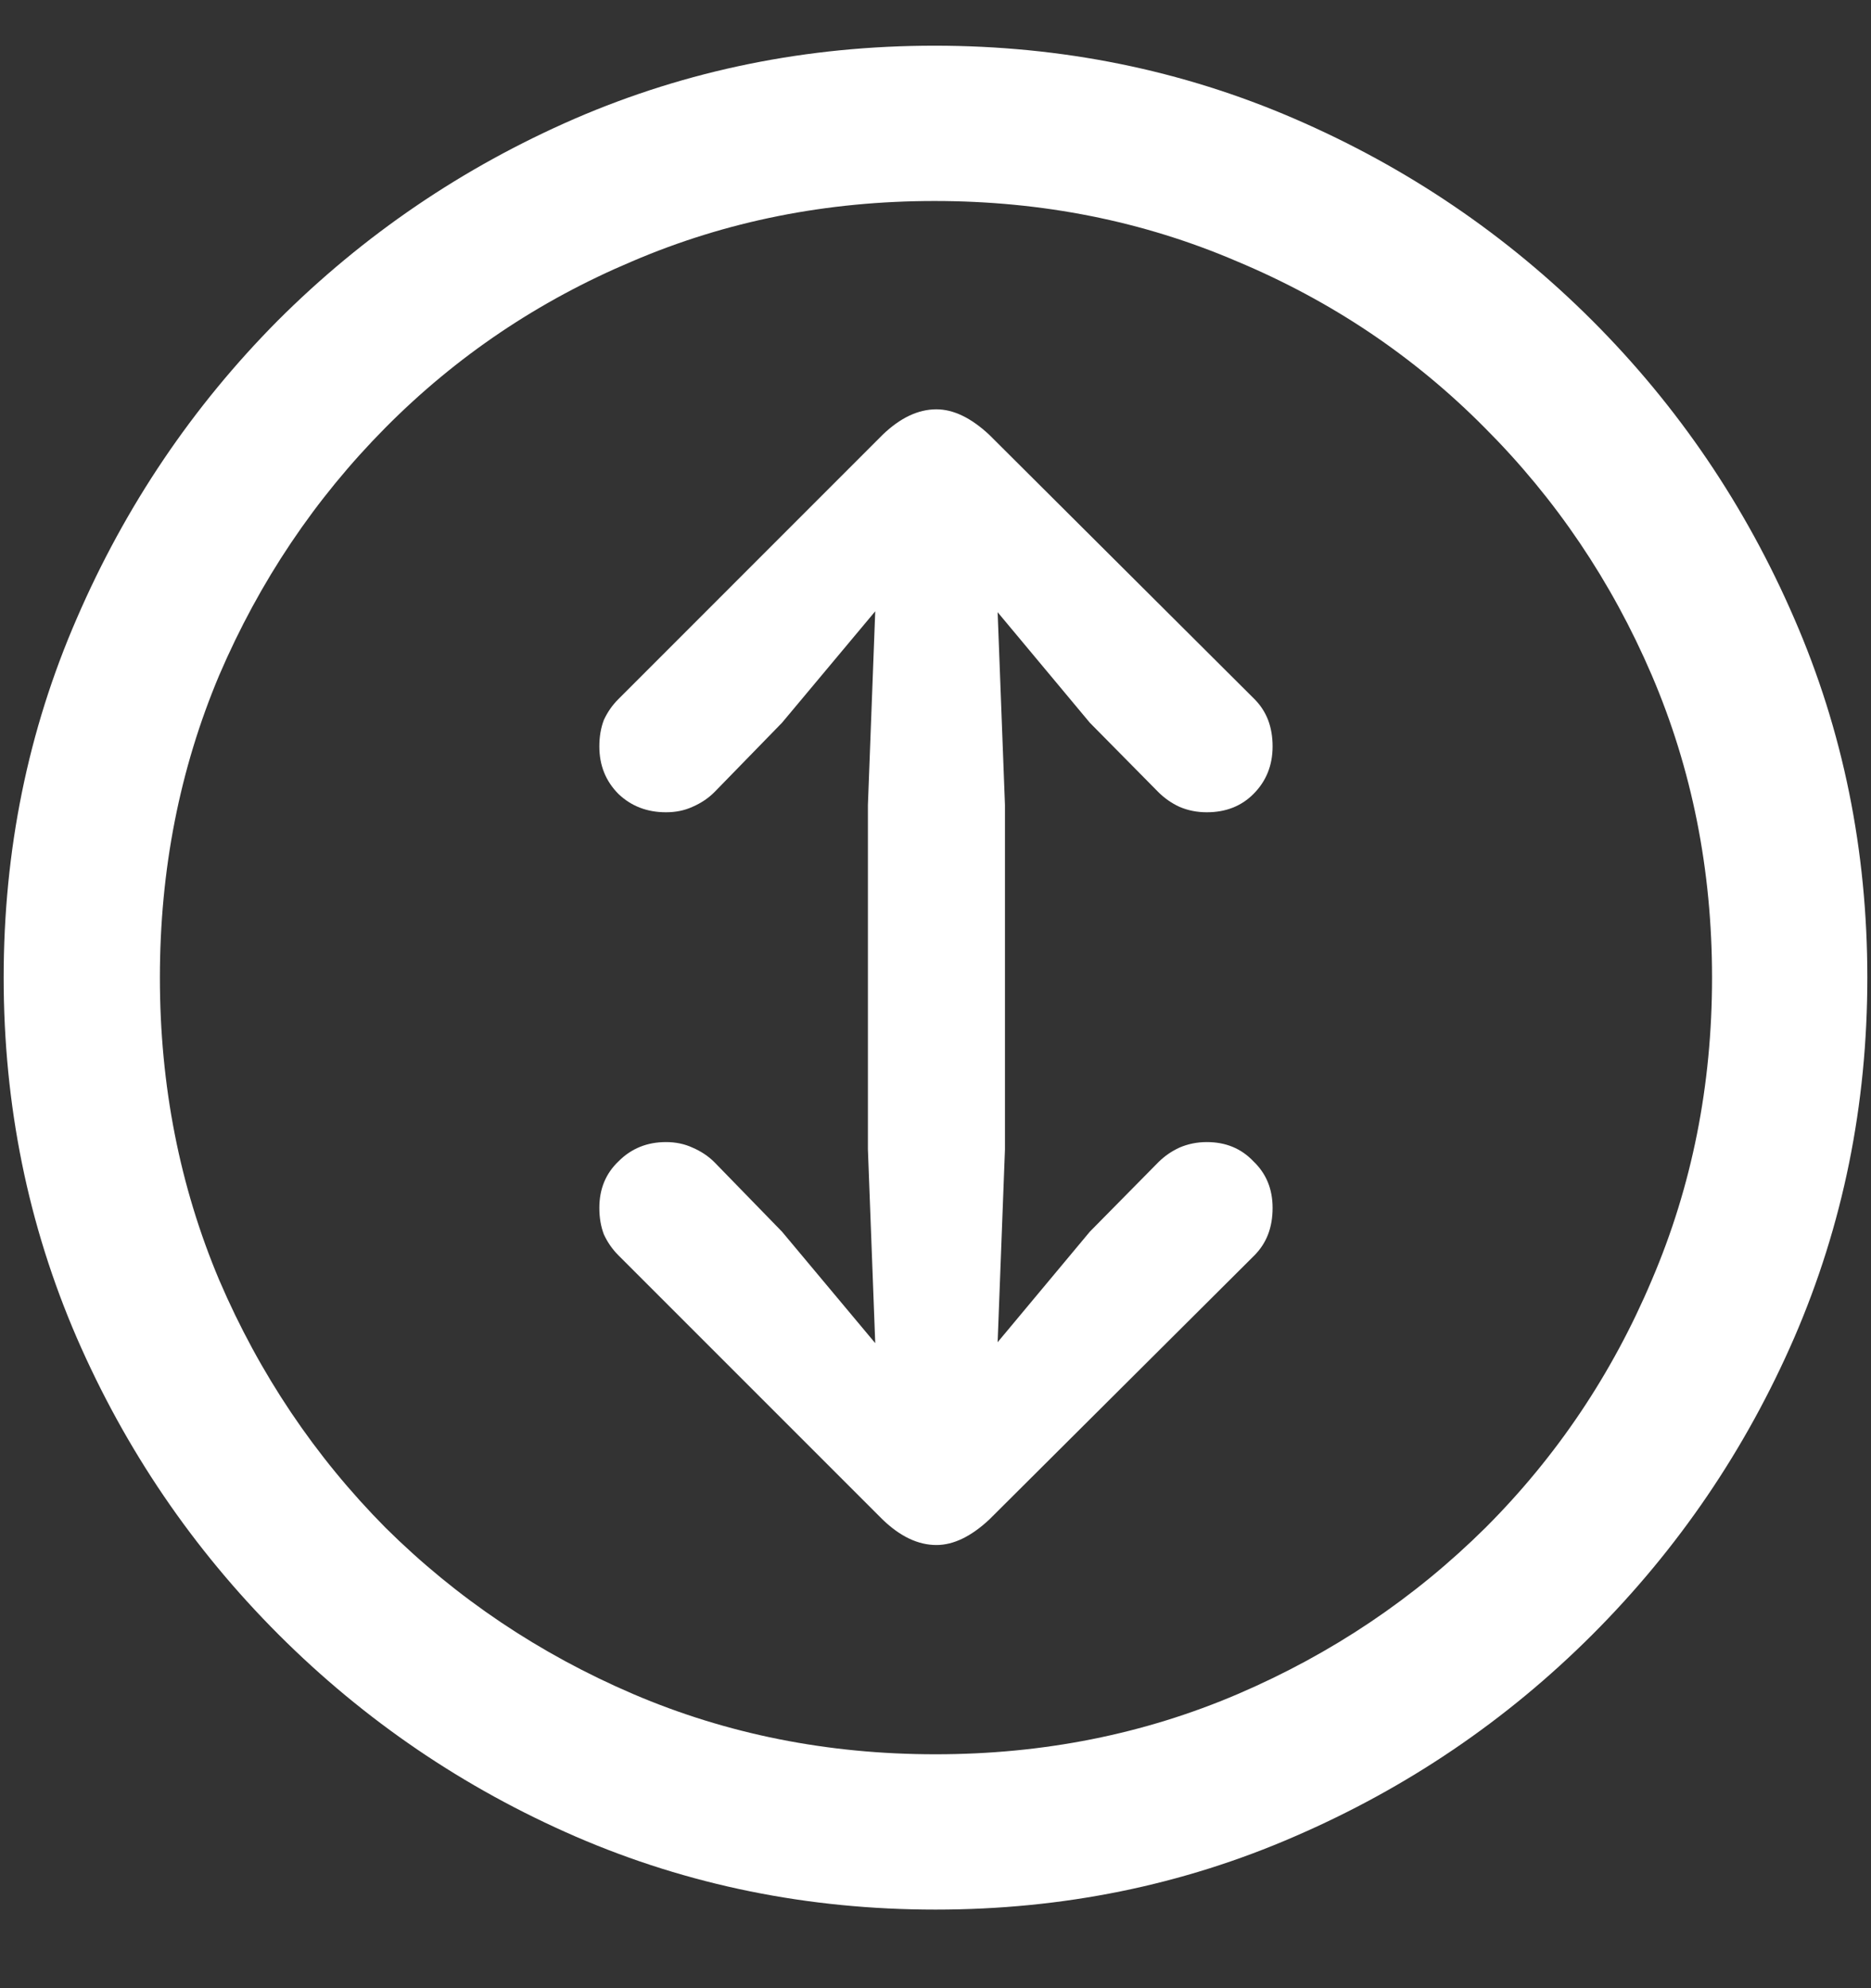 <?xml version="1.0" encoding="UTF-8"?>
<svg xmlns="http://www.w3.org/2000/svg" xmlns:xlink="http://www.w3.org/1999/xlink" width="24" height="25.5" viewBox="0 0 24 25.5" version="1.1">
<rect x="0" y="0" width="24" height="25.5" fill="#333333" stroke="none"/>
<g id="surface1">
<path style=" stroke:none;fill-rule:nonzero;fill:rgb(100%,100%,100%);fill-opacity:1;" d="M 12 24.492 C 13.633 24.492 15.168 24.18 16.605 23.555 C 18.051 22.93 19.324 22.066 20.426 20.965 C 21.527 19.863 22.391 18.594 23.016 17.156 C 23.641 15.711 23.953 14.172 23.953 12.539 C 23.953 10.906 23.641 9.371 23.016 7.934 C 22.391 6.488 21.527 5.215 20.426 4.113 C 19.324 3.012 18.051 2.148 16.605 1.523 C 15.16 0.898 13.621 0.586 11.988 0.586 C 10.355 0.586 8.816 0.898 7.371 1.523 C 5.934 2.148 4.664 3.012 3.562 4.113 C 2.469 5.215 1.609 6.488 0.984 7.934 C 0.359 9.371 0.047 10.906 0.047 12.539 C 0.047 14.172 0.359 15.711 0.984 17.156 C 1.609 18.594 2.473 19.863 3.574 20.965 C 4.676 22.066 5.945 22.93 7.383 23.555 C 8.828 24.18 10.367 24.492 12 24.492 Z M 12 22.5 C 10.617 22.5 9.324 22.242 8.121 21.727 C 6.918 21.211 5.859 20.5 4.945 19.594 C 4.039 18.68 3.328 17.621 2.812 16.418 C 2.305 15.215 2.051 13.922 2.051 12.539 C 2.051 11.156 2.305 9.863 2.812 8.66 C 3.328 7.457 4.039 6.398 4.945 5.484 C 5.852 4.57 6.906 3.859 8.109 3.352 C 9.312 2.836 10.605 2.578 11.988 2.578 C 13.371 2.578 14.664 2.836 15.867 3.352 C 17.078 3.859 18.137 4.57 19.043 5.484 C 19.957 6.398 20.672 7.457 21.188 8.66 C 21.703 9.863 21.961 11.156 21.961 12.539 C 21.961 13.922 21.703 15.215 21.188 16.418 C 20.68 17.621 19.969 18.68 19.055 19.594 C 18.141 20.5 17.082 21.211 15.879 21.727 C 14.676 22.242 13.383 22.5 12 22.5 Z M 12.012 5.25 C 11.777 5.25 11.547 5.359 11.32 5.578 L 7.934 8.965 C 7.855 9.043 7.793 9.133 7.746 9.234 C 7.707 9.336 7.688 9.449 7.688 9.574 C 7.688 9.816 7.77 10.02 7.934 10.184 C 8.098 10.34 8.301 10.418 8.543 10.418 C 8.668 10.418 8.781 10.395 8.883 10.348 C 8.992 10.301 9.086 10.238 9.164 10.16 L 10.031 9.27 L 11.227 7.84 L 11.133 10.324 L 11.133 14.742 L 11.227 17.227 L 10.031 15.797 L 9.164 14.906 C 9.086 14.828 8.992 14.766 8.883 14.719 C 8.781 14.672 8.668 14.648 8.543 14.648 C 8.301 14.648 8.098 14.73 7.934 14.895 C 7.77 15.051 7.688 15.25 7.688 15.492 C 7.688 15.617 7.707 15.73 7.746 15.832 C 7.793 15.934 7.855 16.023 7.934 16.102 L 11.32 19.488 C 11.547 19.707 11.777 19.816 12.012 19.816 C 12.23 19.816 12.457 19.707 12.691 19.488 L 16.09 16.102 C 16.168 16.023 16.227 15.934 16.266 15.832 C 16.305 15.73 16.324 15.617 16.324 15.492 C 16.324 15.25 16.242 15.051 16.078 14.895 C 15.922 14.73 15.723 14.648 15.48 14.648 C 15.355 14.648 15.238 14.672 15.129 14.719 C 15.027 14.766 14.938 14.828 14.859 14.906 L 13.98 15.797 L 12.797 17.215 L 12.891 14.742 L 12.891 10.324 L 12.797 7.852 L 13.98 9.27 L 14.859 10.16 C 14.938 10.238 15.027 10.301 15.129 10.348 C 15.238 10.395 15.355 10.418 15.48 10.418 C 15.723 10.418 15.922 10.34 16.078 10.184 C 16.242 10.02 16.324 9.816 16.324 9.574 C 16.324 9.449 16.305 9.336 16.266 9.234 C 16.227 9.133 16.168 9.043 16.09 8.965 L 12.691 5.578 C 12.457 5.359 12.23 5.25 12.012 5.25 Z M 12.012 5.25 "/>
</g>
</svg>
